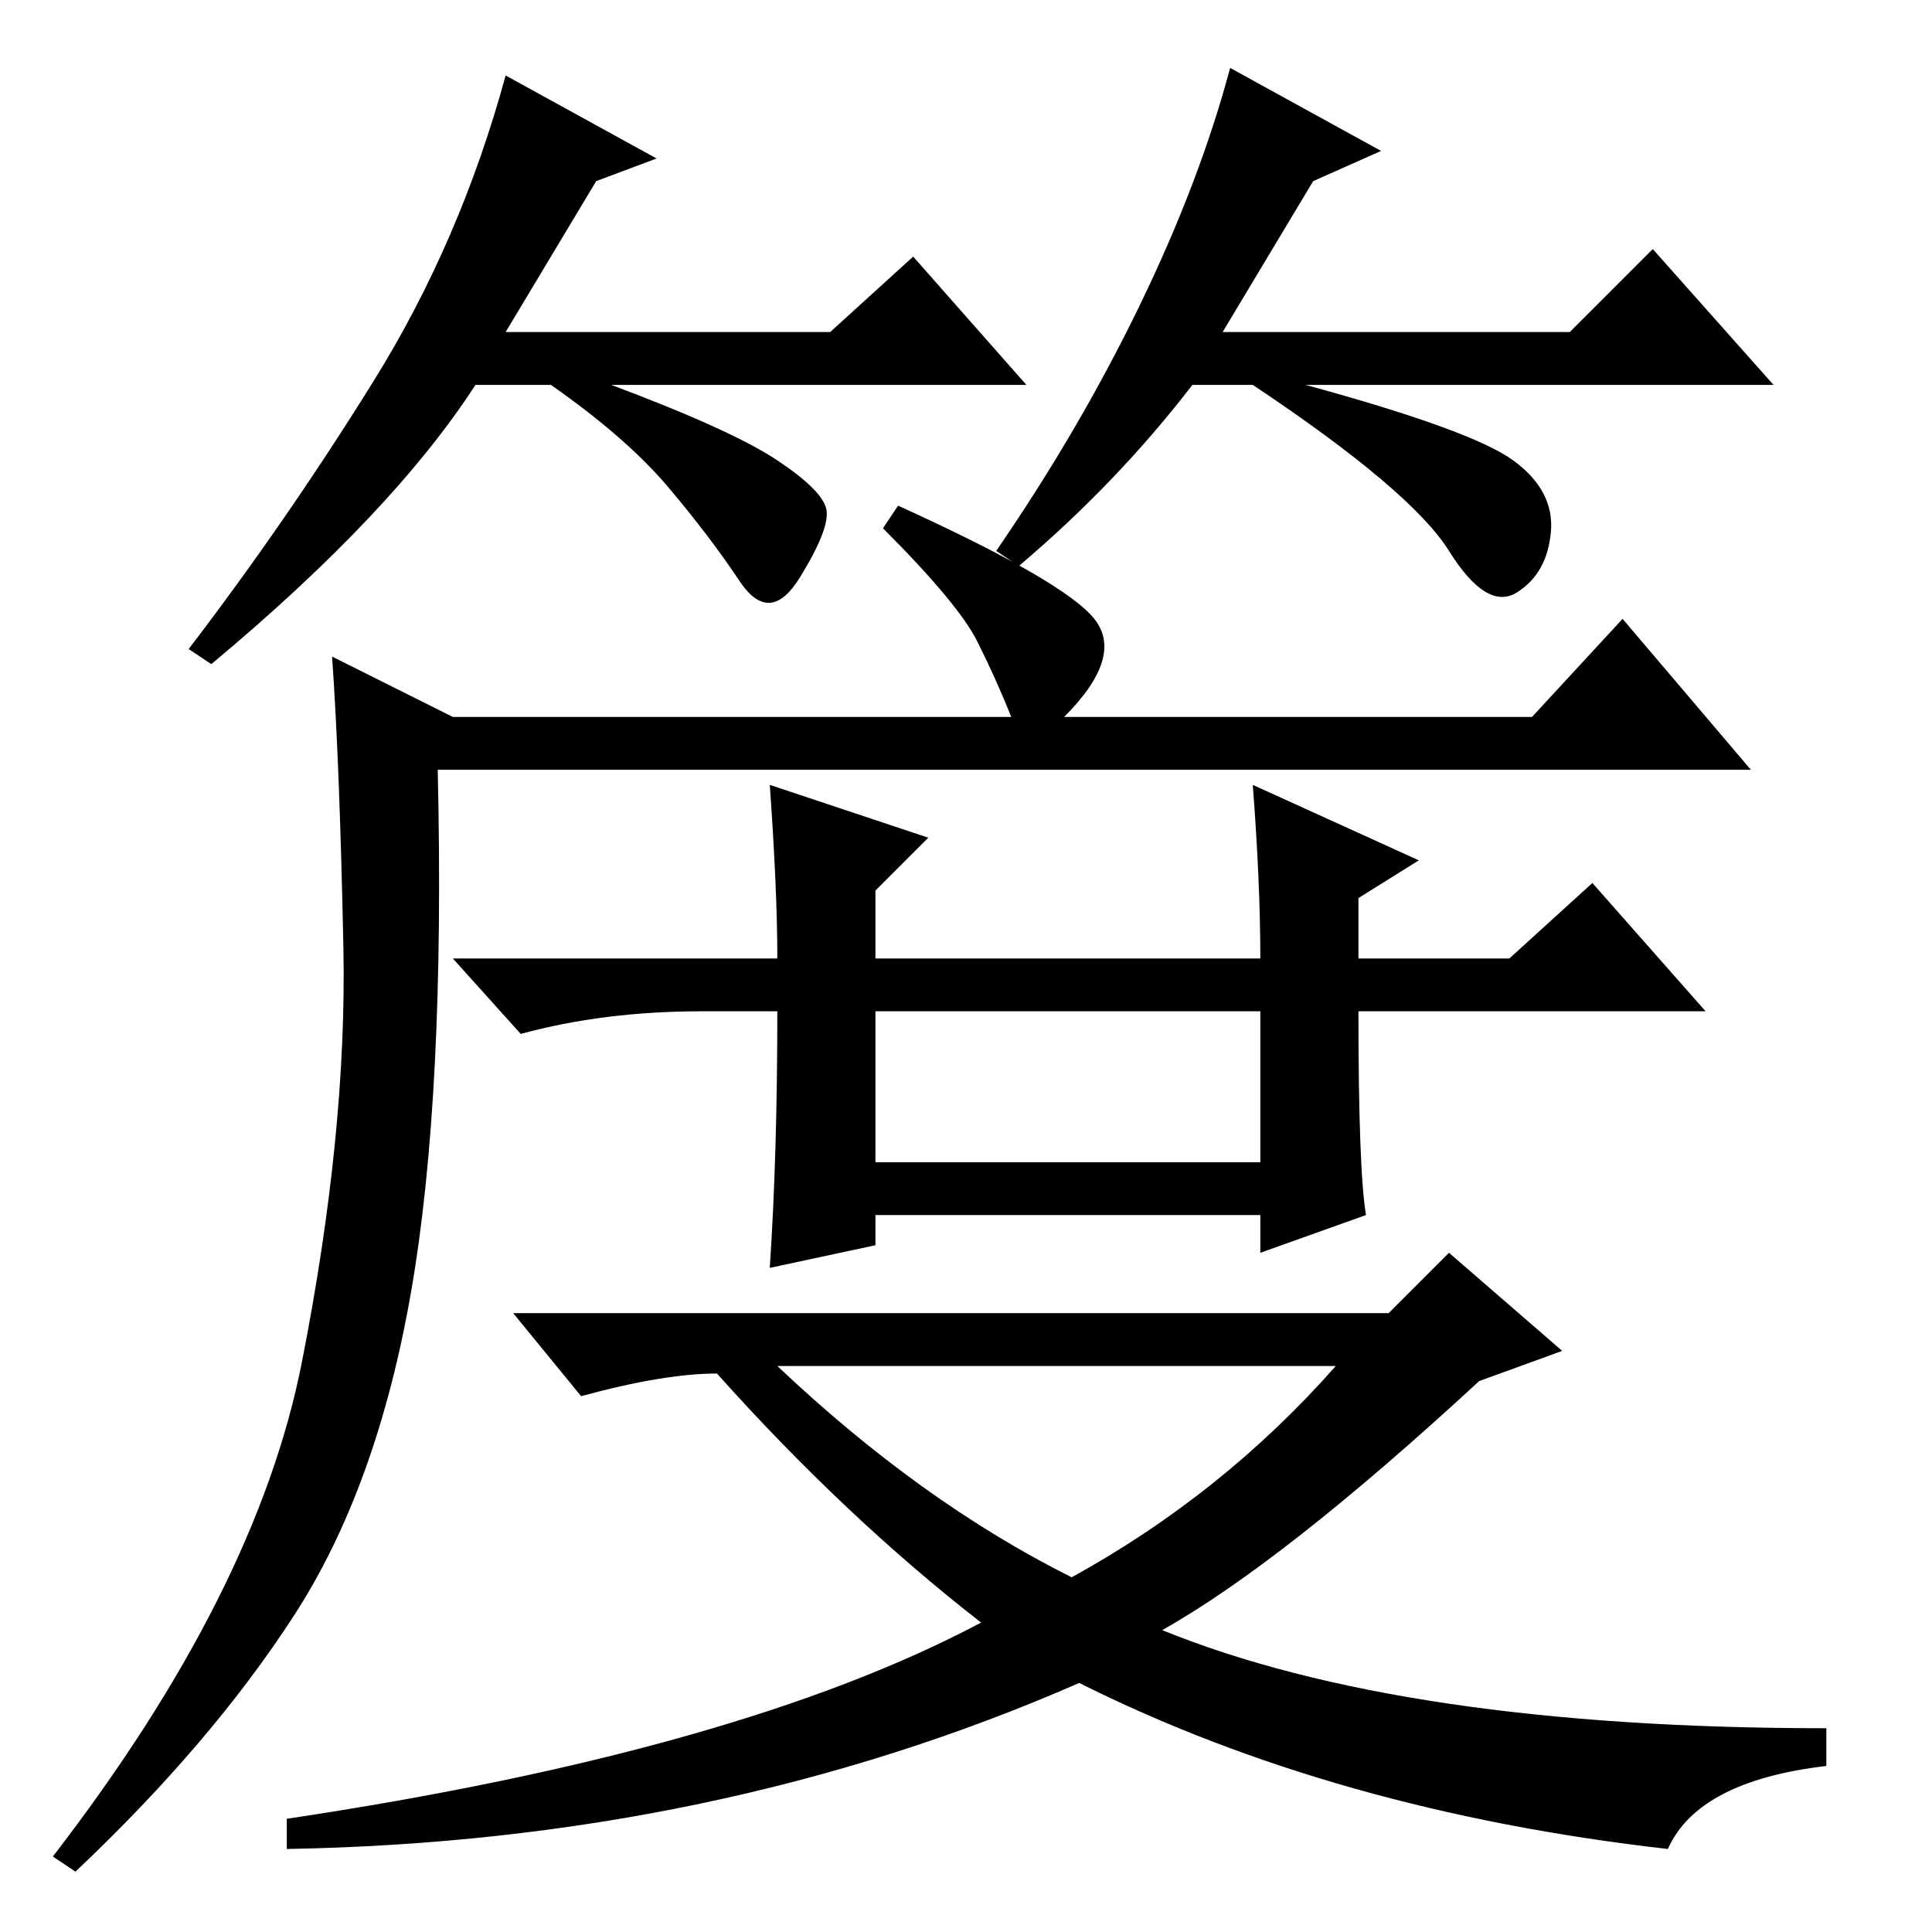 <?xml version="1.0" standalone="no"?>
<!DOCTYPE svg PUBLIC "-//W3C//DTD SVG 1.1//EN" "http://www.w3.org/Graphics/SVG/1.1/DTD/svg11.dtd" >
<svg xmlns="http://www.w3.org/2000/svg" xmlns:xlink="http://www.w3.org/1999/xlink" version="1.1" viewBox="0 -36 256 256">
  <g transform="matrix(1 0 0 -1 0 220)">
   <path fill="currentColor"
d="M79 232l-12 -20h43l11 10l15 -17h-55q16 -6 22 -10t6.5 -6.5t-3.5 -9t-8 -0.5t-9.5 12.5t-15.5 13.5h-10q-11 -17 -35 -37l-3 2q13 17 24.5 35.5t17.5 40.5l20 -11zM174 232l-12 -20h46l11 11l16 -18h-62q22 -6 27.5 -10t5 -9.5t-4.5 -8t-9 5.5t-26 22h-8
q-10 -13 -23 -24l-3 2q11 16 19 32.5t12 31.5l20 -11zM103 122h-10q-13 0 -24 -3l-9 10h43q0 9 -1 23l21 -7l-7 -7v-9h51q0 10 -1 23l22 -10l-8 -5v-8h20l11 10l15 -17h-46q0 -21 1 -27l-14 -5v5h-51v-4l-14 -3q1 15 1 34zM154 40q32 -13 88 -13v-5q-17 -2 -21 -11
q-44 5 -78 22q-48 -21 -105 -22v4q60 9 92 26q-18 14 -35 33q-7 0 -18 -3l-9 11h116l8 8l15 -13l-11 -4q-26 -24 -42 -33zM142 47q20 11 35 28h-74q19 -18 39 -28zM116 102h51v20h-51v-20zM60 161h74q-2 5 -4.5 10t-12.5 15l2 3q22 -10 26 -15t-4 -13h62l12 13l17 -20h-174
q1 -43 -3.5 -69t-15.5 -43t-29 -34l-3 2q27 35 33 65.5t5.5 55t-1.5 38.5z" />
  </g>

</svg>
